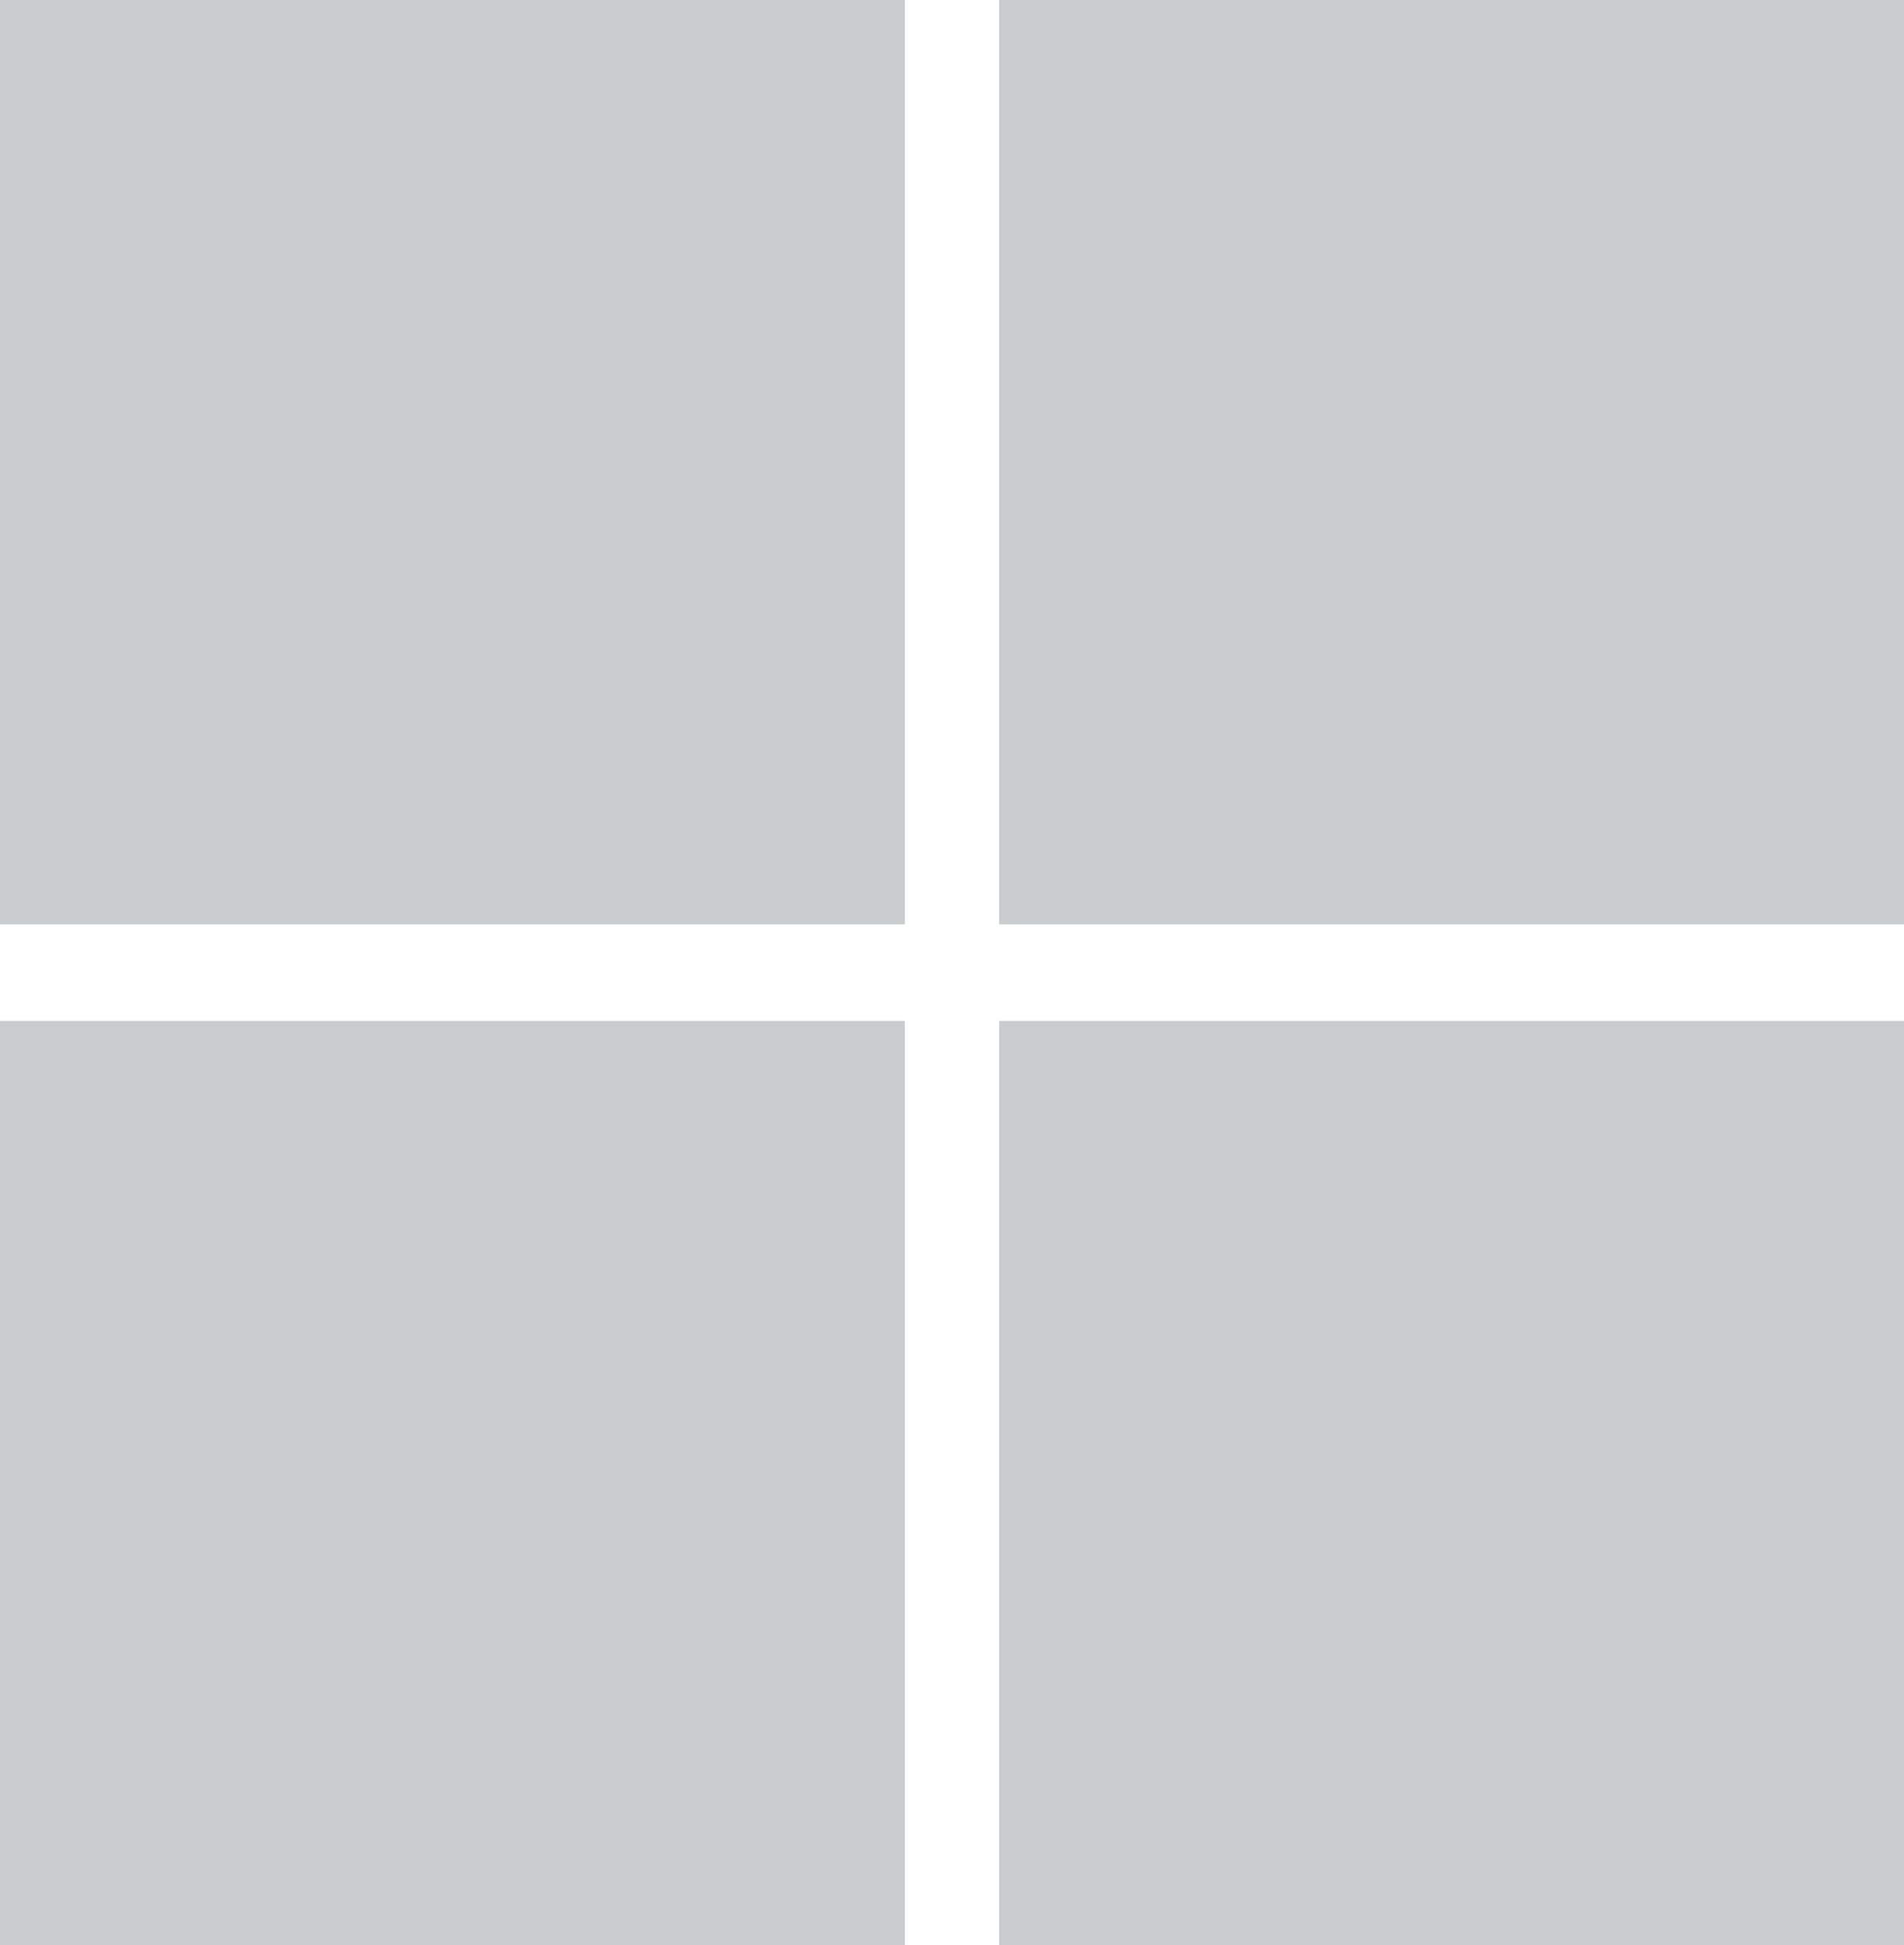 <svg width="46" height="47" viewBox="0 0 46 47" fill="none" xmlns="http://www.w3.org/2000/svg">
<g clip-path="url(#clip0_1_91)">
<path fill-rule="evenodd" clip-rule="evenodd" d="M21.859 6.10352e-05H0V22.334H21.859V6.10352e-05ZM46 6.10352e-05H24.141V22.334H46V6.10352e-05ZM0 24.666H21.859V47H0V24.666ZM46 24.666H24.141V47H46V24.666Z" fill="#C9CCCE"/>
</g>
<defs>
<clipPath id="clip0_1_91">
<rect width="46" height="47" fill="white"/>
</clipPath>
</defs>
</svg>
